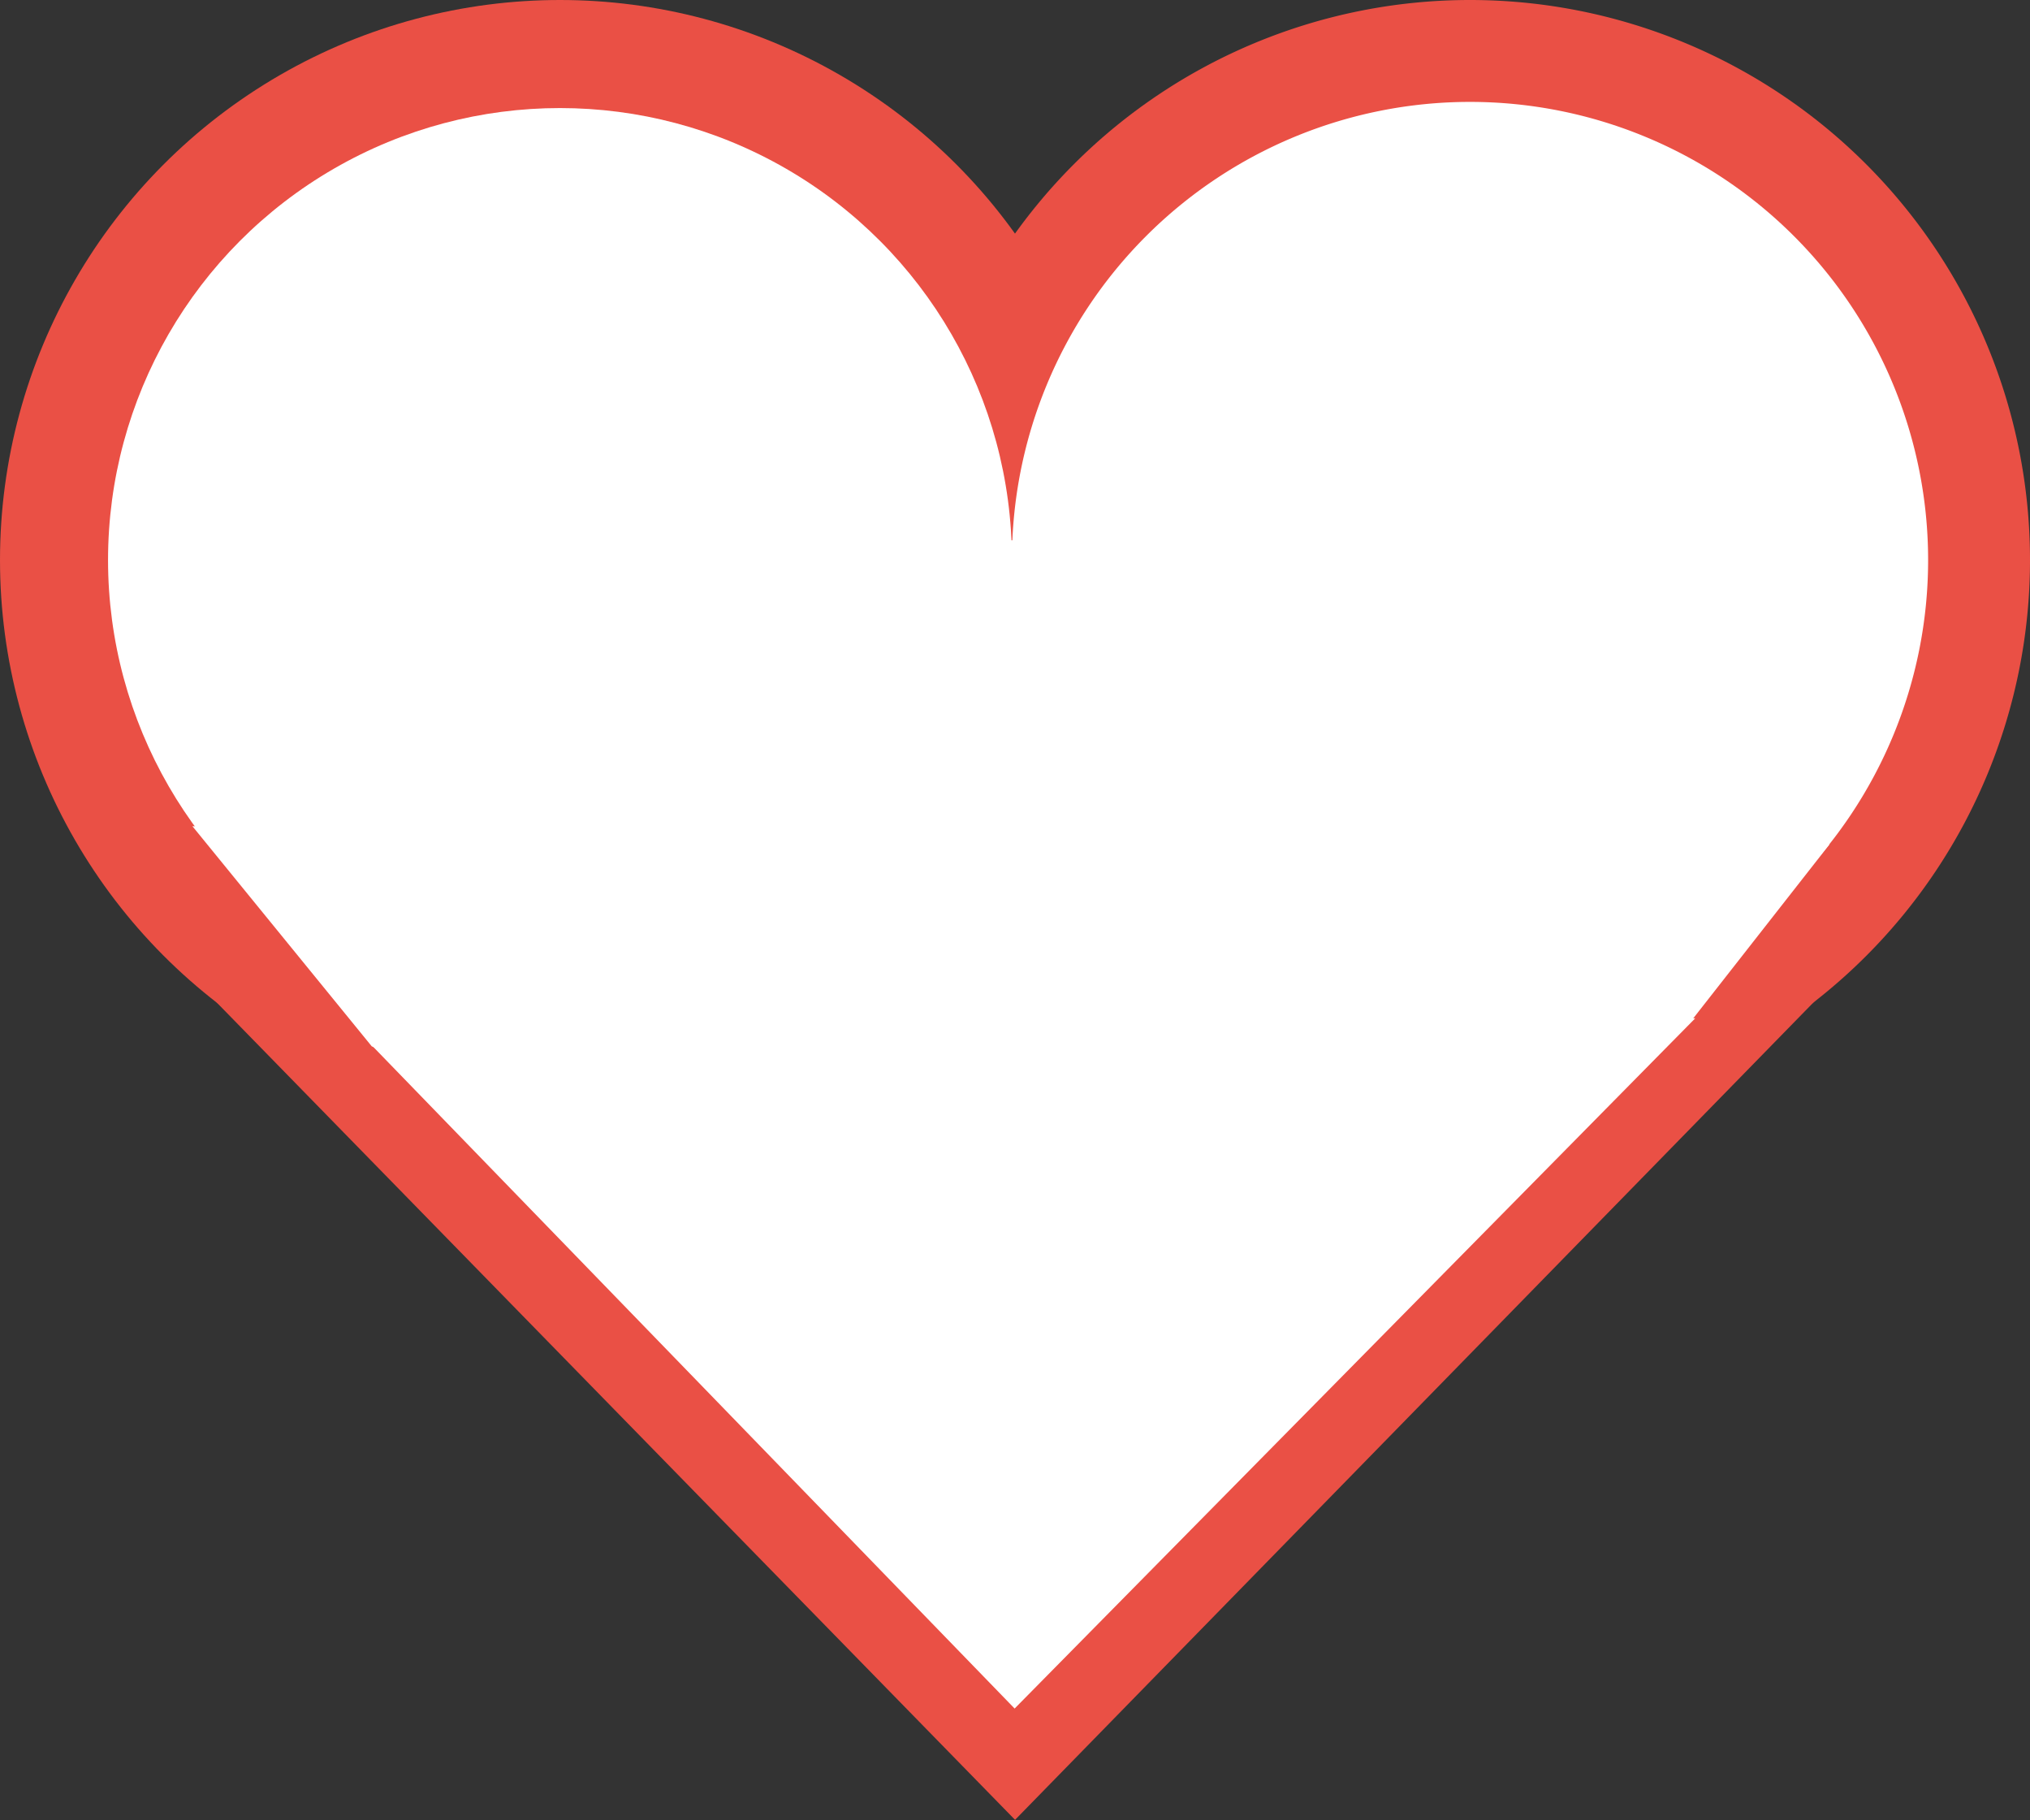 <svg xmlns="http://www.w3.org/2000/svg" viewBox="0 0 18.789 16.845">
  <rect x="0" y="0" width="18.789" height="16.845" fill="#333333" stroke="none"/>
  <defs>
    <style>
      .cls-1 {
        fill: #ea5045;
      }

      .cls-2 {
        fill: #fff;
      }
    </style>
  </defs>
  <g id="Group_26" data-name="Group 26" transform="translate(-307 -205)">
    <g id="unliked">
      <path id="Path_23" data-name="Path 23" class="cls-1" d="M17.27,13.948,9.013,22.4.756,13.948Z" transform="translate(307.382 199.441)"/>
      <circle id="Ellipse_34" data-name="Ellipse 34" class="cls-1" cx="5.183" cy="5.183" r="5.183" transform="translate(307 205)"/>
      <path id="Path_24" data-name="Path 24" class="cls-1" d="M5.183,0A5.183,5.183,0,1,1,0,5.183,5.183,5.183,0,0,1,5.183,0Z" transform="translate(315.423 205)"/>
      <rect id="Rectangle_32" data-name="Rectangle 32" class="cls-1" width="3" height="3" transform="translate(315 212)"/>
      <circle id="Ellipse_35" data-name="Ellipse 35" class="cls-2" cx="4.183" cy="4.183" r="4.183" transform="translate(308 206)"/>
      <path id="Path_26" data-name="Path 26" class="cls-2" d="M4.24,0A4.24,4.24,0,1,1,0,4.24,4.24,4.24,0,0,1,4.24,0Z" transform="translate(316.366 205.943)"/>
      <path id="Path_27" data-name="Path 27" class="cls-2" d="M13.29,13.948l-6.3,6.388L1.041,14.2Z" transform="translate(309.401 200.475)"/>
      <path id="Path_28" data-name="Path 28" class="cls-2" d="M14.533,16.338,13.231,18,6.116,20.252,1.04,18.208-.62,16.171Z" transform="translate(309.401 196.475)"/>
      <rect id="Rectangle_36" data-name="Rectangle 36" class="cls-2" width="5" height="5" transform="translate(314 210)"/>
    </g>
  </g>
</svg>
